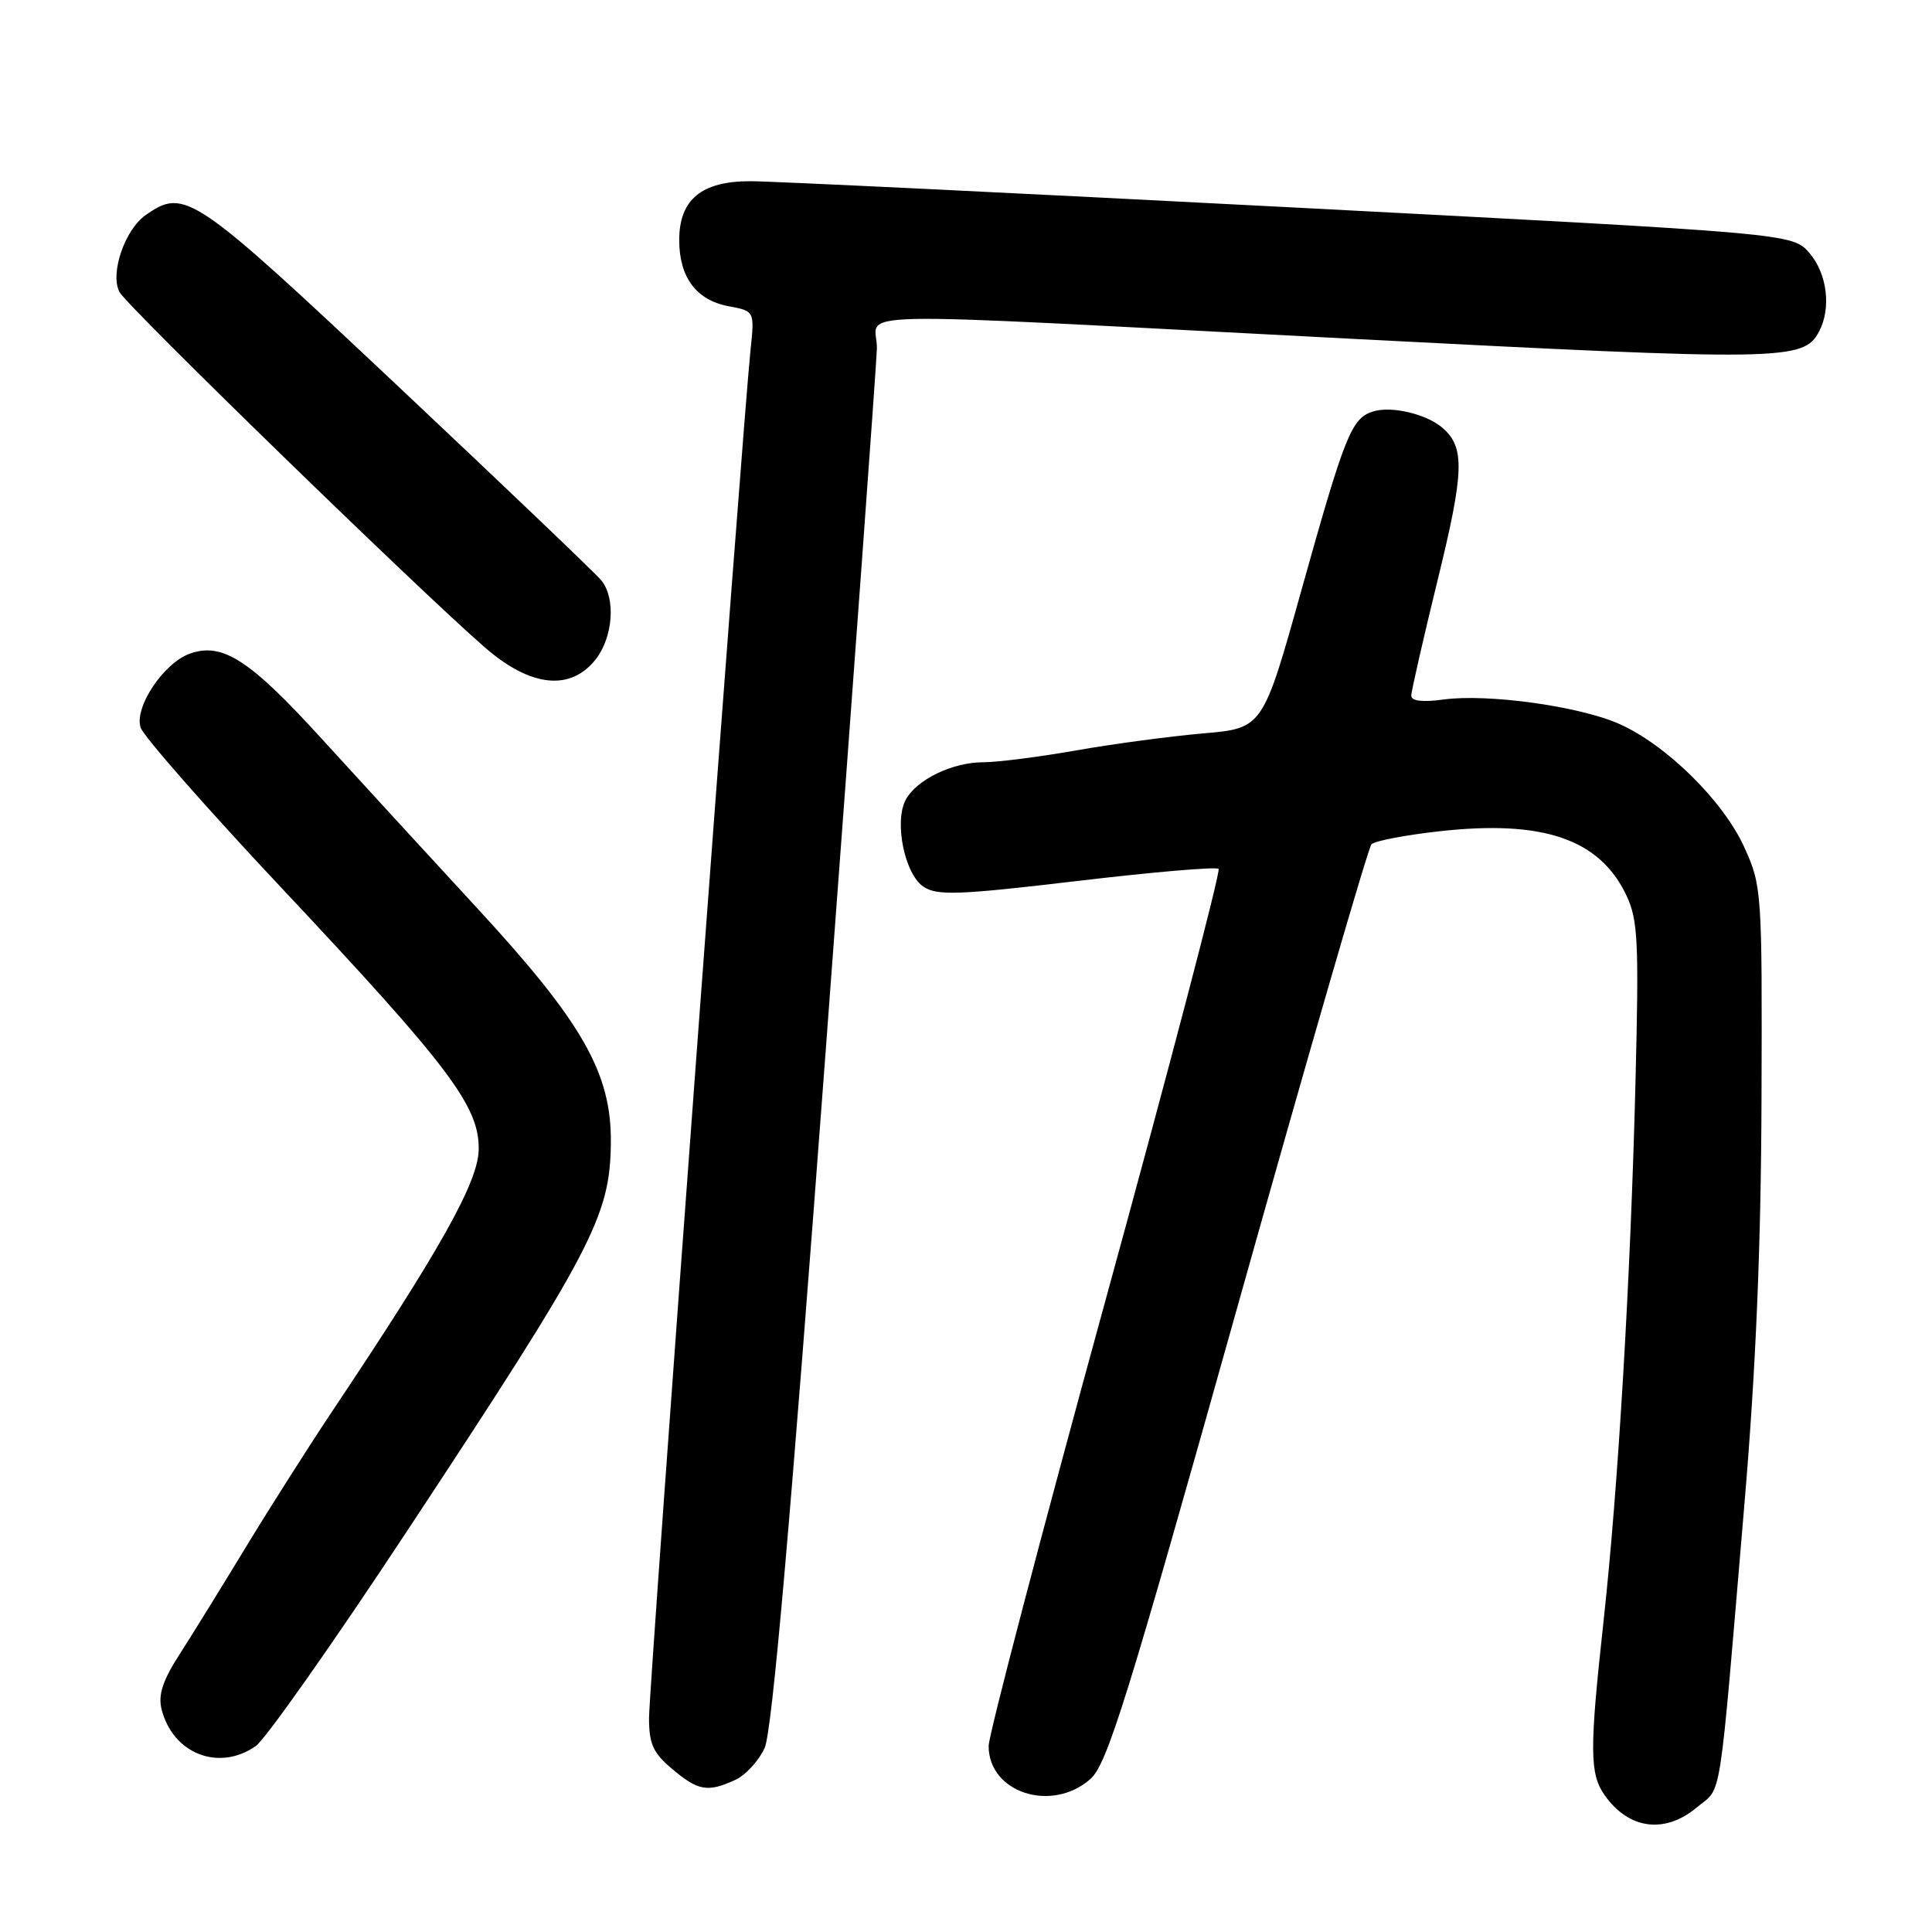 <?xml version="1.0" encoding="UTF-8" standalone="no"?>
<!DOCTYPE svg PUBLIC "-//W3C//DTD SVG 1.1//EN" "http://www.w3.org/Graphics/SVG/1.1/DTD/svg11.dtd" >
<svg xmlns="http://www.w3.org/2000/svg" xmlns:xlink="http://www.w3.org/1999/xlink" version="1.1" viewBox="0 0 256 256">
 <g >
 <path fill="currentColor"
d=" M 224.85 239.48 C 228.25 236.62 227.67 240.29 231.17 199.00 C 232.67 181.26 233.35 164.98 233.41 145.50 C 233.50 118.13 233.45 117.38 231.14 112.29 C 228.37 106.15 220.79 98.68 214.53 95.91 C 209.23 93.57 197.13 91.89 191.25 92.69 C 188.52 93.07 187.00 92.89 187.00 92.19 C 187.00 91.60 188.57 84.73 190.48 76.92 C 194.02 62.51 194.13 59.28 191.16 56.71 C 189.02 54.85 184.36 53.75 181.91 54.53 C 179.08 55.43 178.20 57.64 172.51 77.97 C 167.34 96.50 167.34 96.50 159.42 97.18 C 155.06 97.56 147.50 98.57 142.62 99.43 C 137.73 100.29 132.20 101.00 130.32 101.00 C 126.20 101.00 121.45 103.30 120.01 105.98 C 118.45 108.90 119.88 115.88 122.39 117.51 C 124.20 118.70 127.07 118.59 142.71 116.74 C 152.73 115.55 161.17 114.83 161.47 115.13 C 161.77 115.43 155.04 141.12 146.51 172.20 C 137.98 203.29 131.00 229.91 131.00 231.36 C 131.00 237.53 139.32 240.24 144.46 235.75 C 146.70 233.80 149.29 225.46 163.99 173.08 C 173.31 139.85 181.29 112.31 181.73 111.87 C 182.18 111.42 186.21 110.65 190.71 110.15 C 204.47 108.61 211.96 111.17 215.50 118.63 C 217.04 121.89 217.18 124.71 216.71 143.40 C 216.06 169.46 214.41 197.23 212.47 214.89 C 210.61 231.86 210.63 235.02 212.61 237.85 C 215.80 242.41 220.60 243.05 224.85 239.48 Z  M 97.40 235.86 C 98.78 235.24 100.54 233.32 101.32 231.61 C 102.31 229.43 104.73 201.81 109.39 139.50 C 113.05 90.55 116.11 48.59 116.19 46.25 C 116.36 41.08 108.51 41.24 179.46 44.91 C 236.21 47.84 238.97 47.80 241.02 43.96 C 242.68 40.86 242.12 36.25 239.75 33.52 C 237.50 30.93 237.50 30.93 171.00 27.47 C 134.43 25.57 102.22 24.01 99.44 24.01 C 92.95 24.00 90.00 26.44 90.00 31.82 C 90.00 36.74 92.26 39.77 96.52 40.57 C 99.99 41.22 99.99 41.22 99.45 46.36 C 98.41 56.23 86.00 223.49 86.00 227.64 C 86.00 231.08 86.54 232.28 89.08 234.41 C 92.51 237.30 93.77 237.52 97.40 235.86 Z  M 33.89 231.36 C 35.17 230.47 44.16 217.70 53.86 202.99 C 78.57 165.54 80.85 161.19 80.94 151.41 C 81.03 142.18 77.19 135.46 63.13 120.23 C 56.73 113.30 47.51 103.24 42.62 97.88 C 33.10 87.43 29.49 85.09 25.19 86.60 C 21.69 87.83 17.77 93.69 18.63 96.40 C 18.99 97.54 27.43 107.15 37.39 117.75 C 59.60 141.40 63.53 146.62 63.43 152.34 C 63.36 156.63 58.36 165.56 44.02 187.00 C 40.90 191.68 35.75 199.78 32.58 205.00 C 29.41 210.22 25.46 216.62 23.79 219.21 C 21.56 222.68 20.93 224.59 21.41 226.48 C 22.89 232.39 29.01 234.78 33.89 231.36 Z  M 78.93 87.37 C 81.22 84.45 81.61 79.35 79.72 76.95 C 79.05 76.10 66.92 64.52 52.77 51.20 C 25.53 25.58 24.49 24.87 19.30 28.50 C 16.52 30.45 14.54 36.28 15.84 38.71 C 16.85 40.60 55.98 78.65 64.31 85.84 C 70.34 91.06 75.59 91.60 78.93 87.37 Z "/>
</g>
</svg>